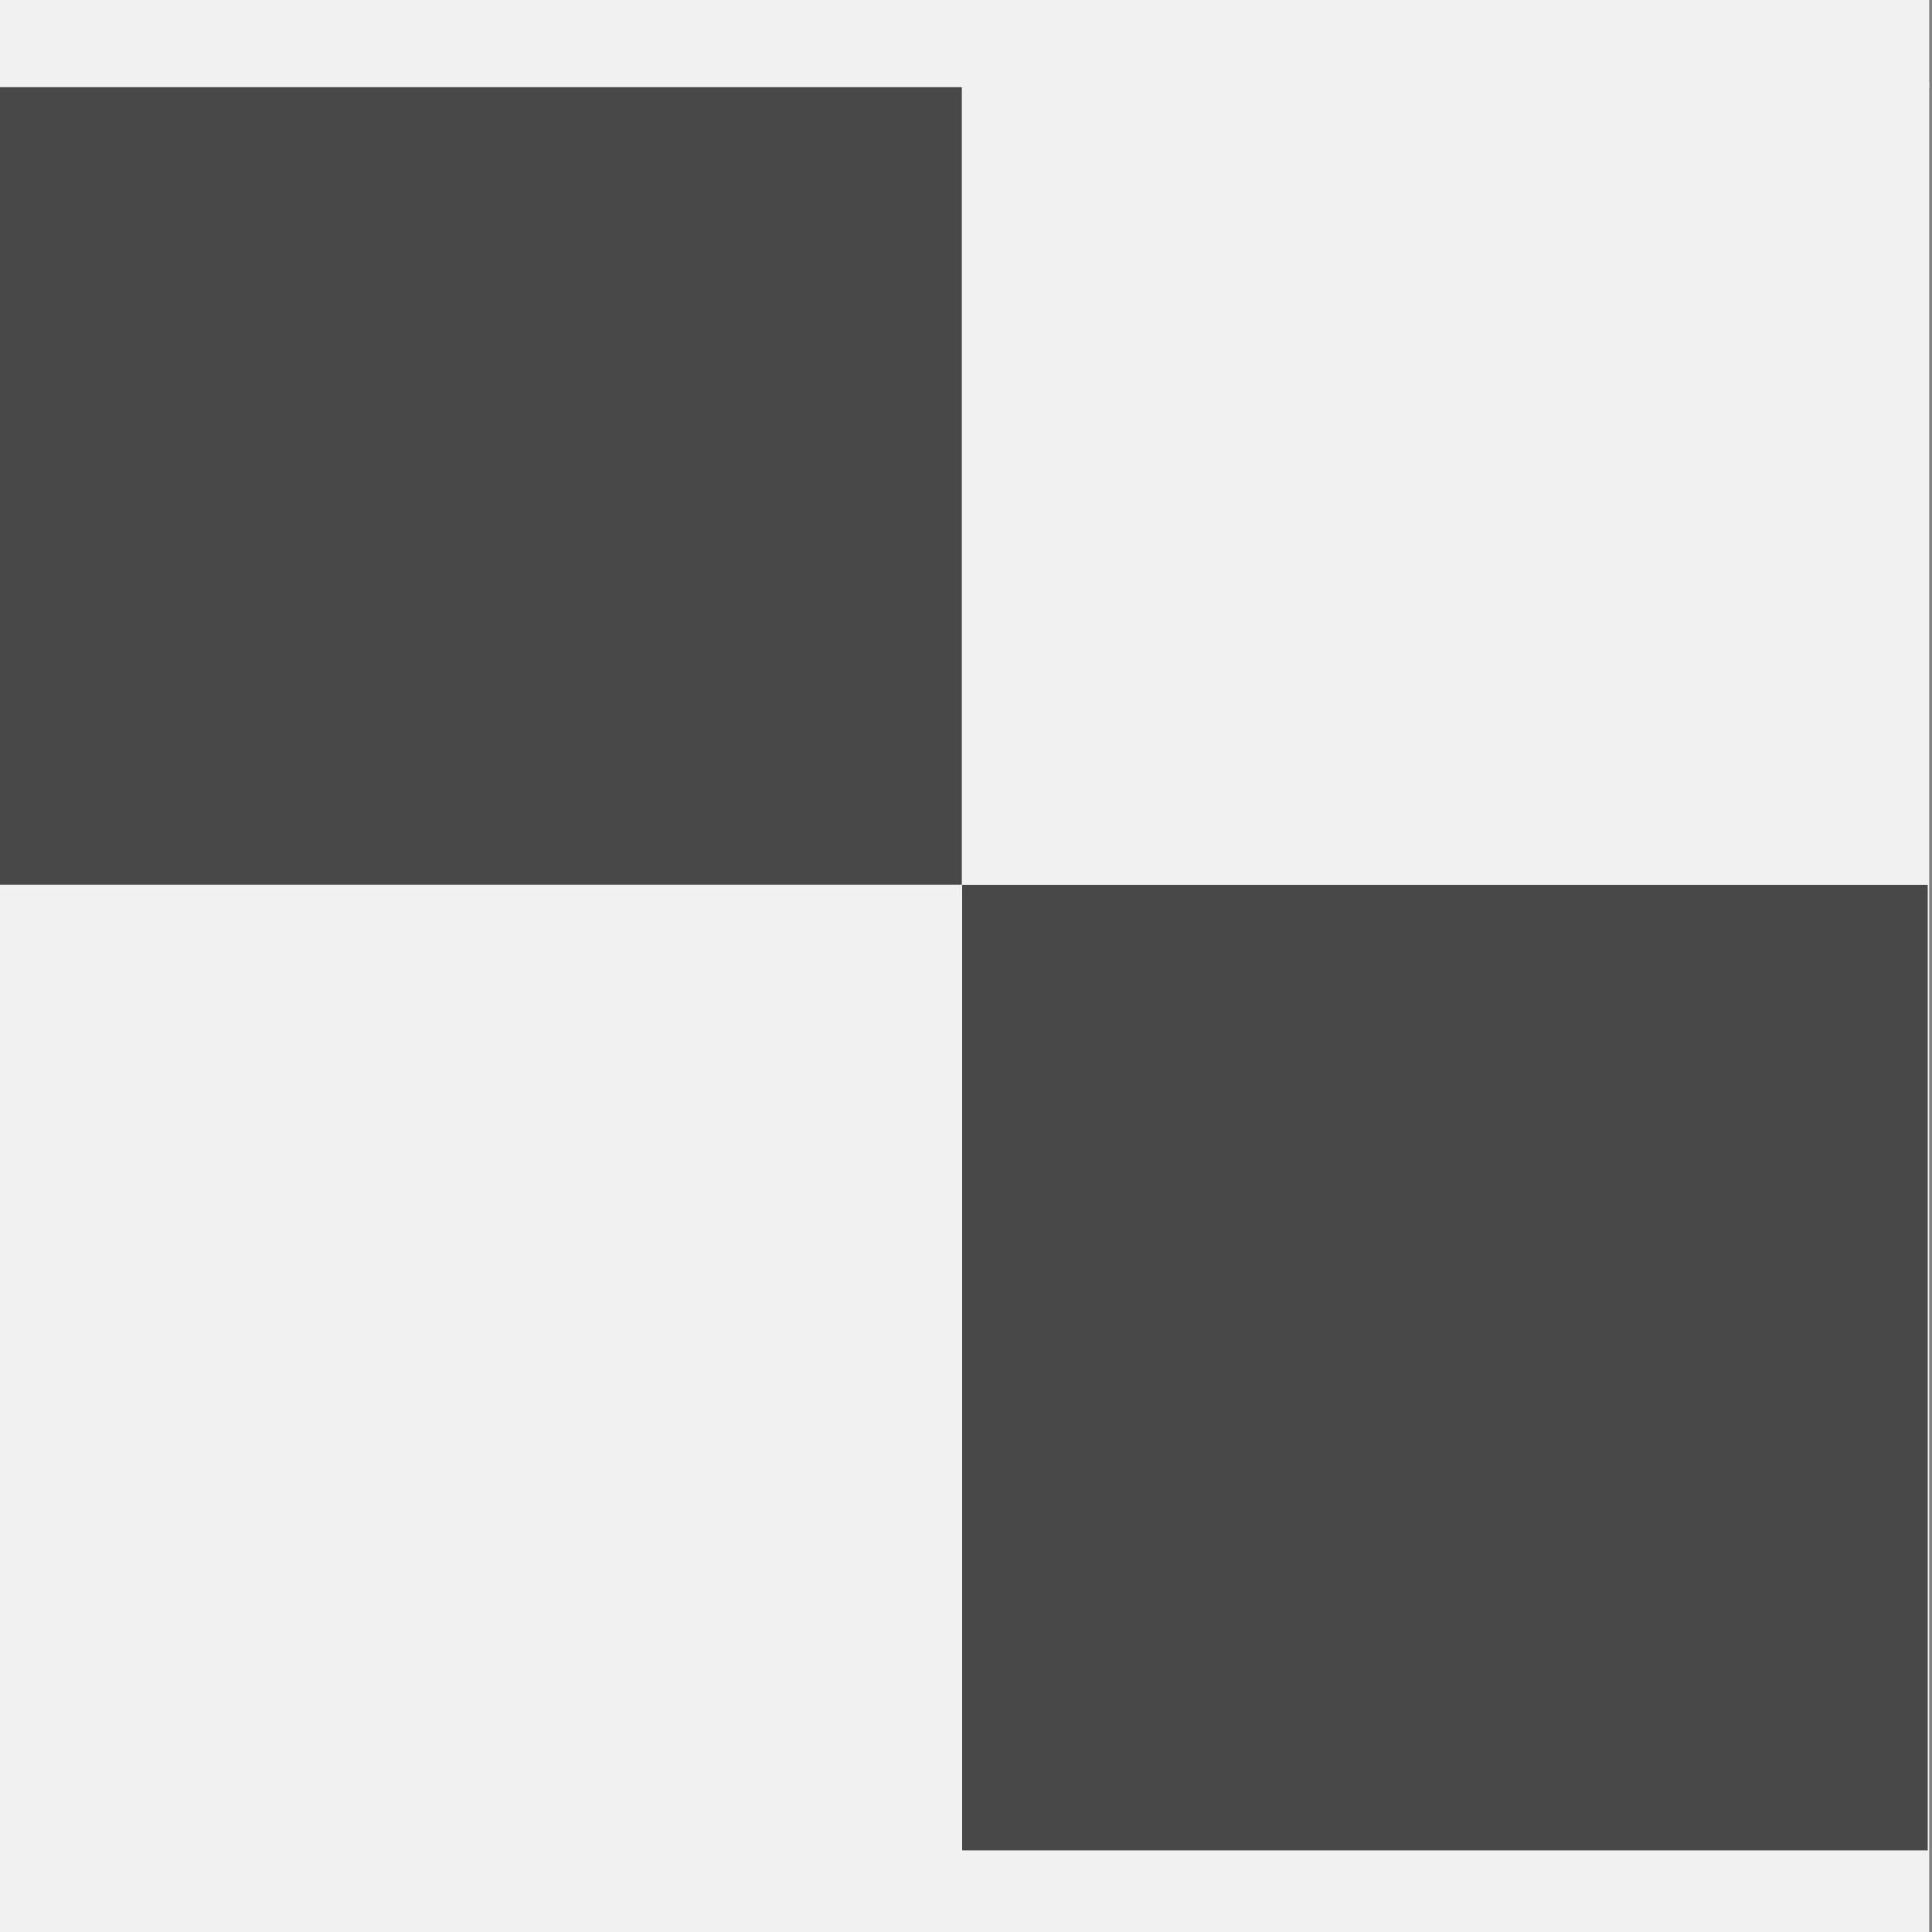 <?xml version="1.0" encoding="UTF-8" standalone="no"?><!DOCTYPE svg PUBLIC "-//W3C//DTD SVG 1.1//EN" "http://www.w3.org/Graphics/SVG/1.1/DTD/svg11.dtd"><svg width="100px" height="100px" version="1.1" preserveAspectRatio="none" xmlns="http://www.w3.org/2000/svg" xmlns:xlink="http://www.w3.org/1999/xlink" xml:space="preserve" xmlns:serif="http://www.serif.com/" style="fill-rule:evenodd;clip-rule:evenodd;stroke-linejoin:round;stroke-miterlimit:1.414;"><rect width="100%" height="100%" fill="#808080" stroke="none"/><g transform="matrix(1,0,0,1,-180.95,-2931.98)"><g id="Diamond-v6" serif:id="Diamond v6" transform="matrix(2.243,0,0,4.455,3.41061e-13,2166.41)"><rect x="0" y="0" width="245.188" height="246.939" style="fill:none;"/><g transform="matrix(1,0,0,1,-68.675,44.898)"><g transform="matrix(0.297,0,0,0.15,111.084,-288.239)"><rect x="128.73" y="2774.32" width="150" height="150" style="fill:rgb(241,241,241);"/></g><g transform="matrix(1.295,0,0,0.652,-90.106,-1695.12)"><rect x="184.84" y="2793.14" width="17.206" height="17.206" style="fill:rgb(72,72,72);"/></g><g transform="matrix(1.295,0,0,0.652,-67.817,-1683.9)"><rect x="184.84" y="2793.14" width="17.206" height="17.206" style="fill:rgb(72,72,72);"/></g></g><g transform="matrix(1,0,0,1,-68.675,22.449)"><g transform="matrix(0.297,0,0,0.15,111.084,-288.239)"><rect x="128.73" y="2774.32" width="150" height="150" style="fill:rgb(241,241,241);"/></g><g transform="matrix(1.295,0,0,0.652,-67.817,-1683.9)"><rect x="184.84" y="2793.14" width="17.206" height="17.206" style="fill:rgb(163,163,163);"/></g></g></g></g></svg>
